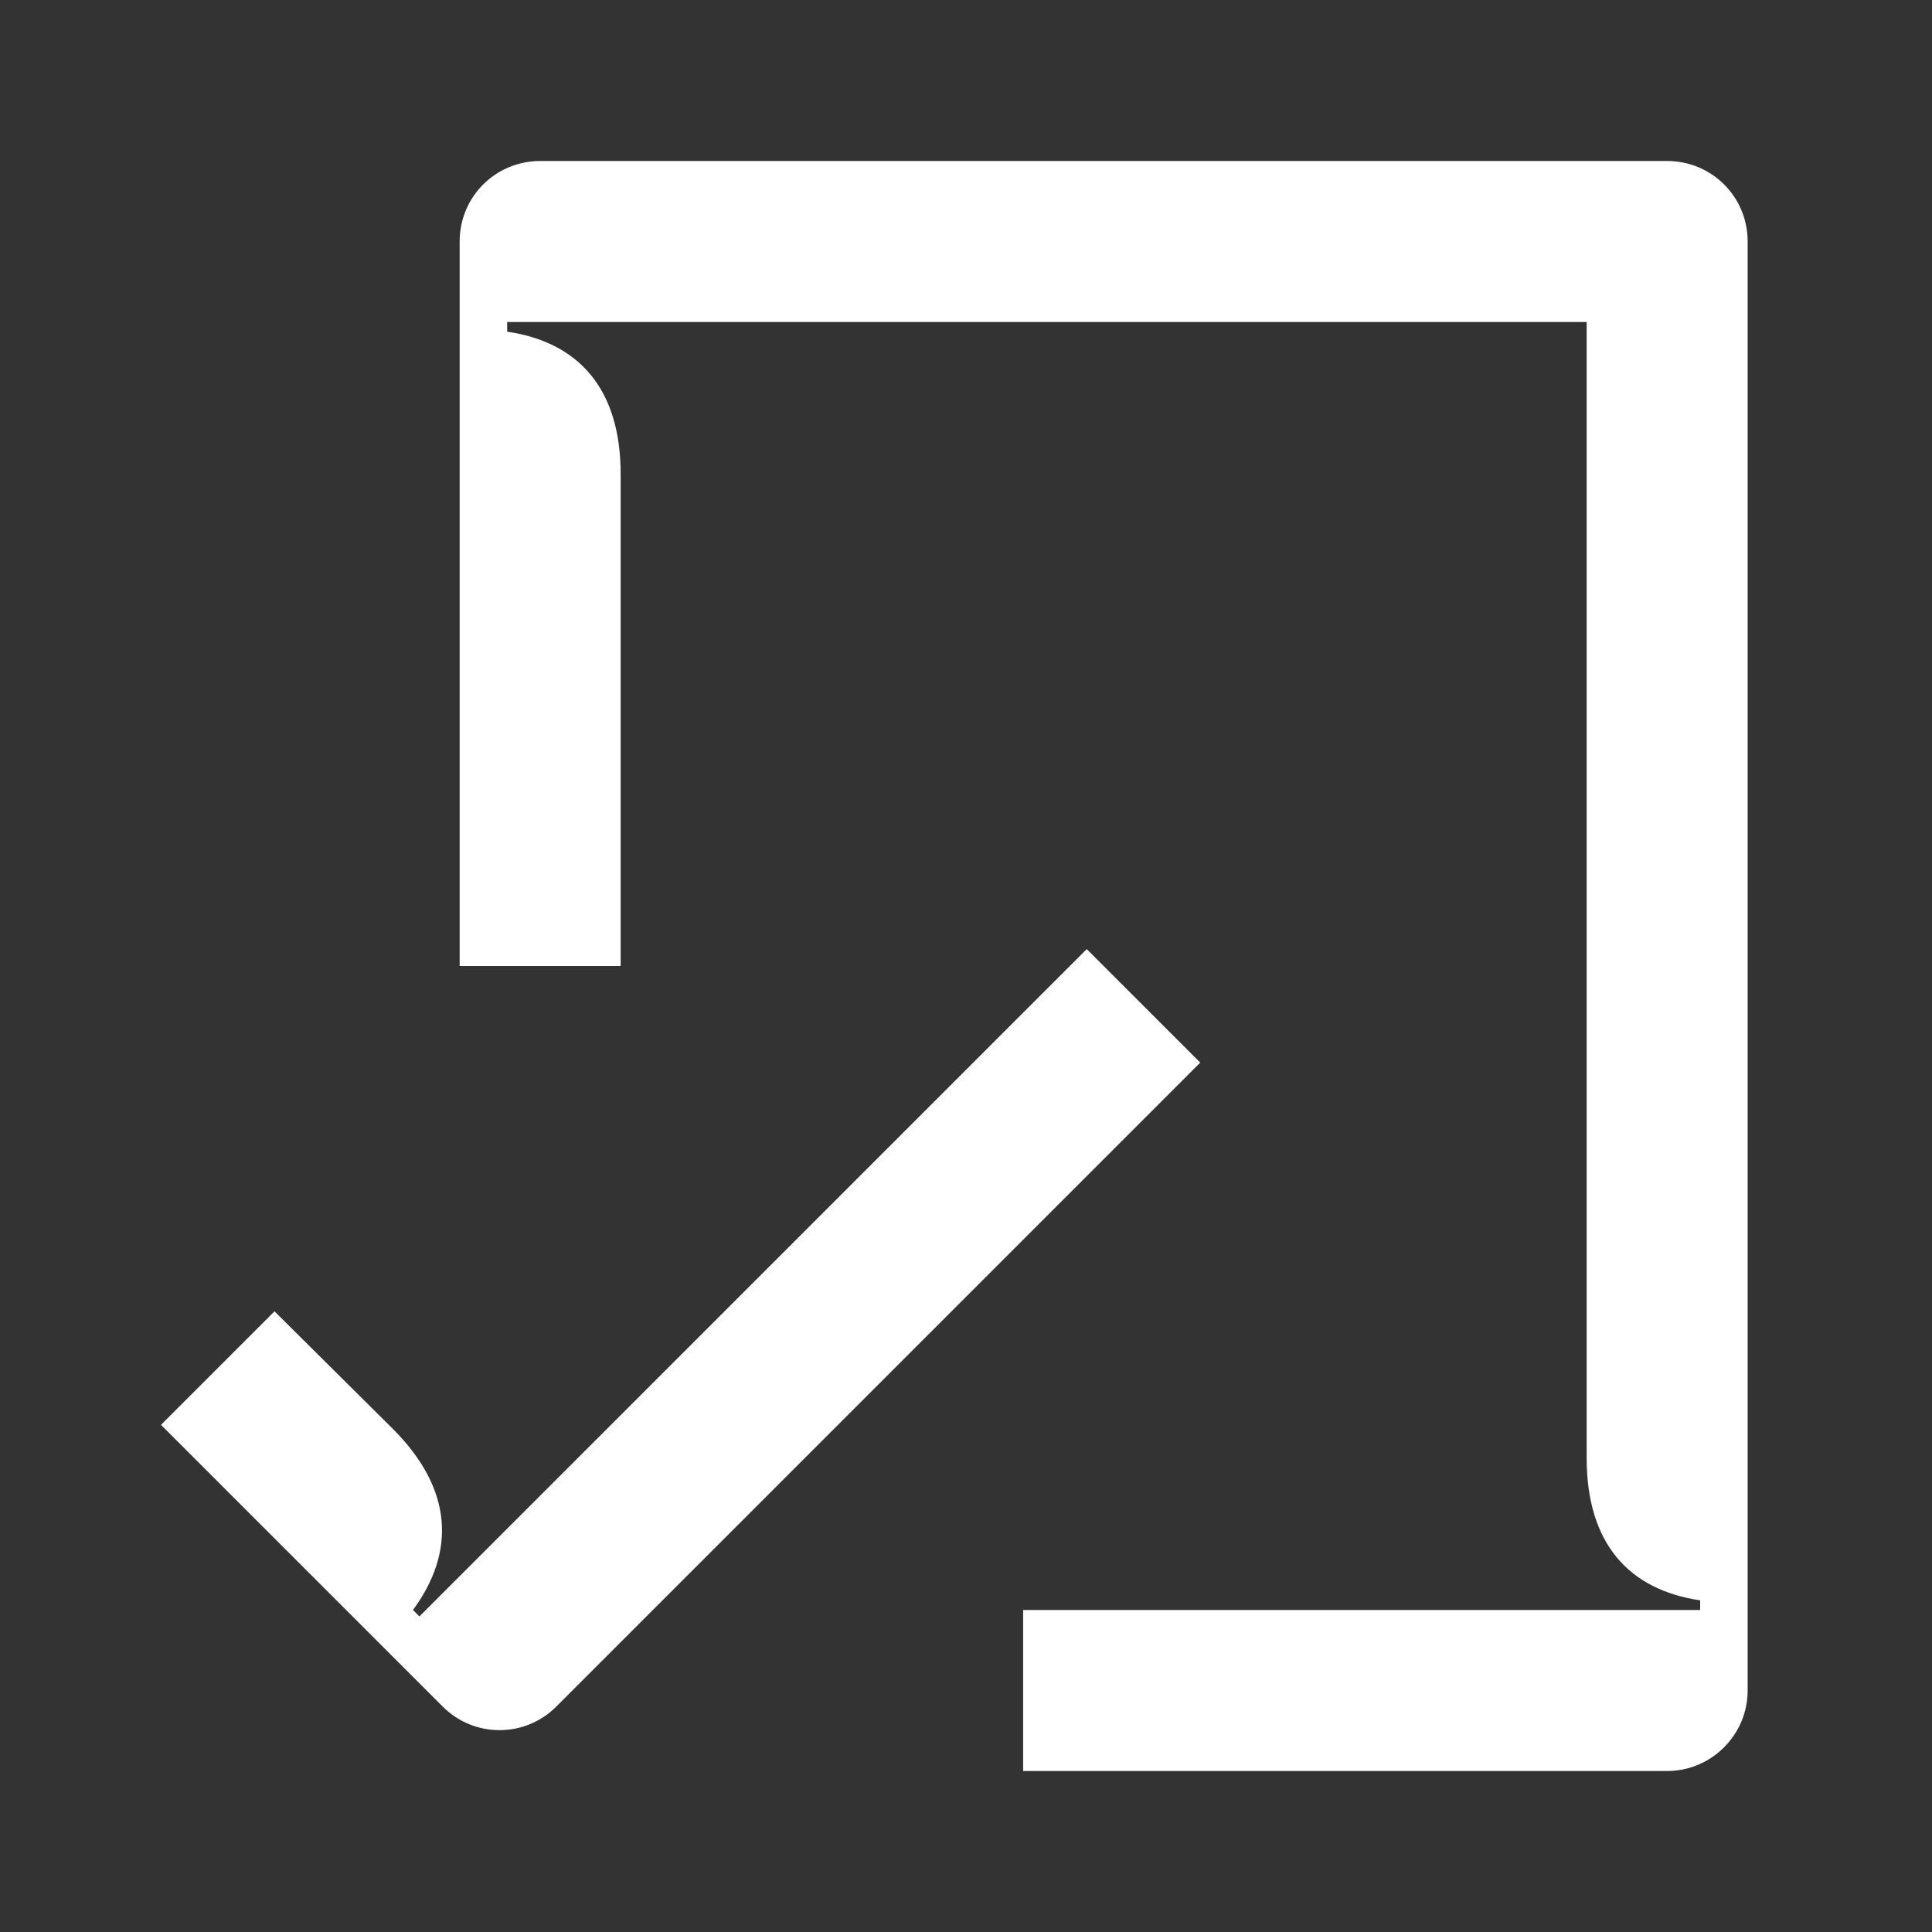 <svg width="24" height="24" viewBox="0 0 24 24" fill="none" xmlns="http://www.w3.org/2000/svg">
<rect x="0" y="0" width="24" height="24" fill="#333333" stroke="none"/>
<path d="M5.21 20.08L13.5 11.79L14.91 13.2L6.91 21.2C6.52 21.59 5.89 21.59 5.5 21.2L2 17.7L3.41 16.29L4.88 17.75C5.63 18.5 5.66 19.28 5.13 20L5.21 20.08ZM21.12 20H12.71V22H20.71C21.26 22 21.71 21.55 21.71 21V3C21.71 2.44 21.26 2 20.71 2H6.71C6.16 2 5.71 2.44 5.71 3V12H7.71V5.89C7.71 4.82 7.18 4.25 6.3 4.12V4H19.71V18.11C19.71 19.18 20.24 19.75 21.12 19.88V20Z" fill="white"/>
</svg>
